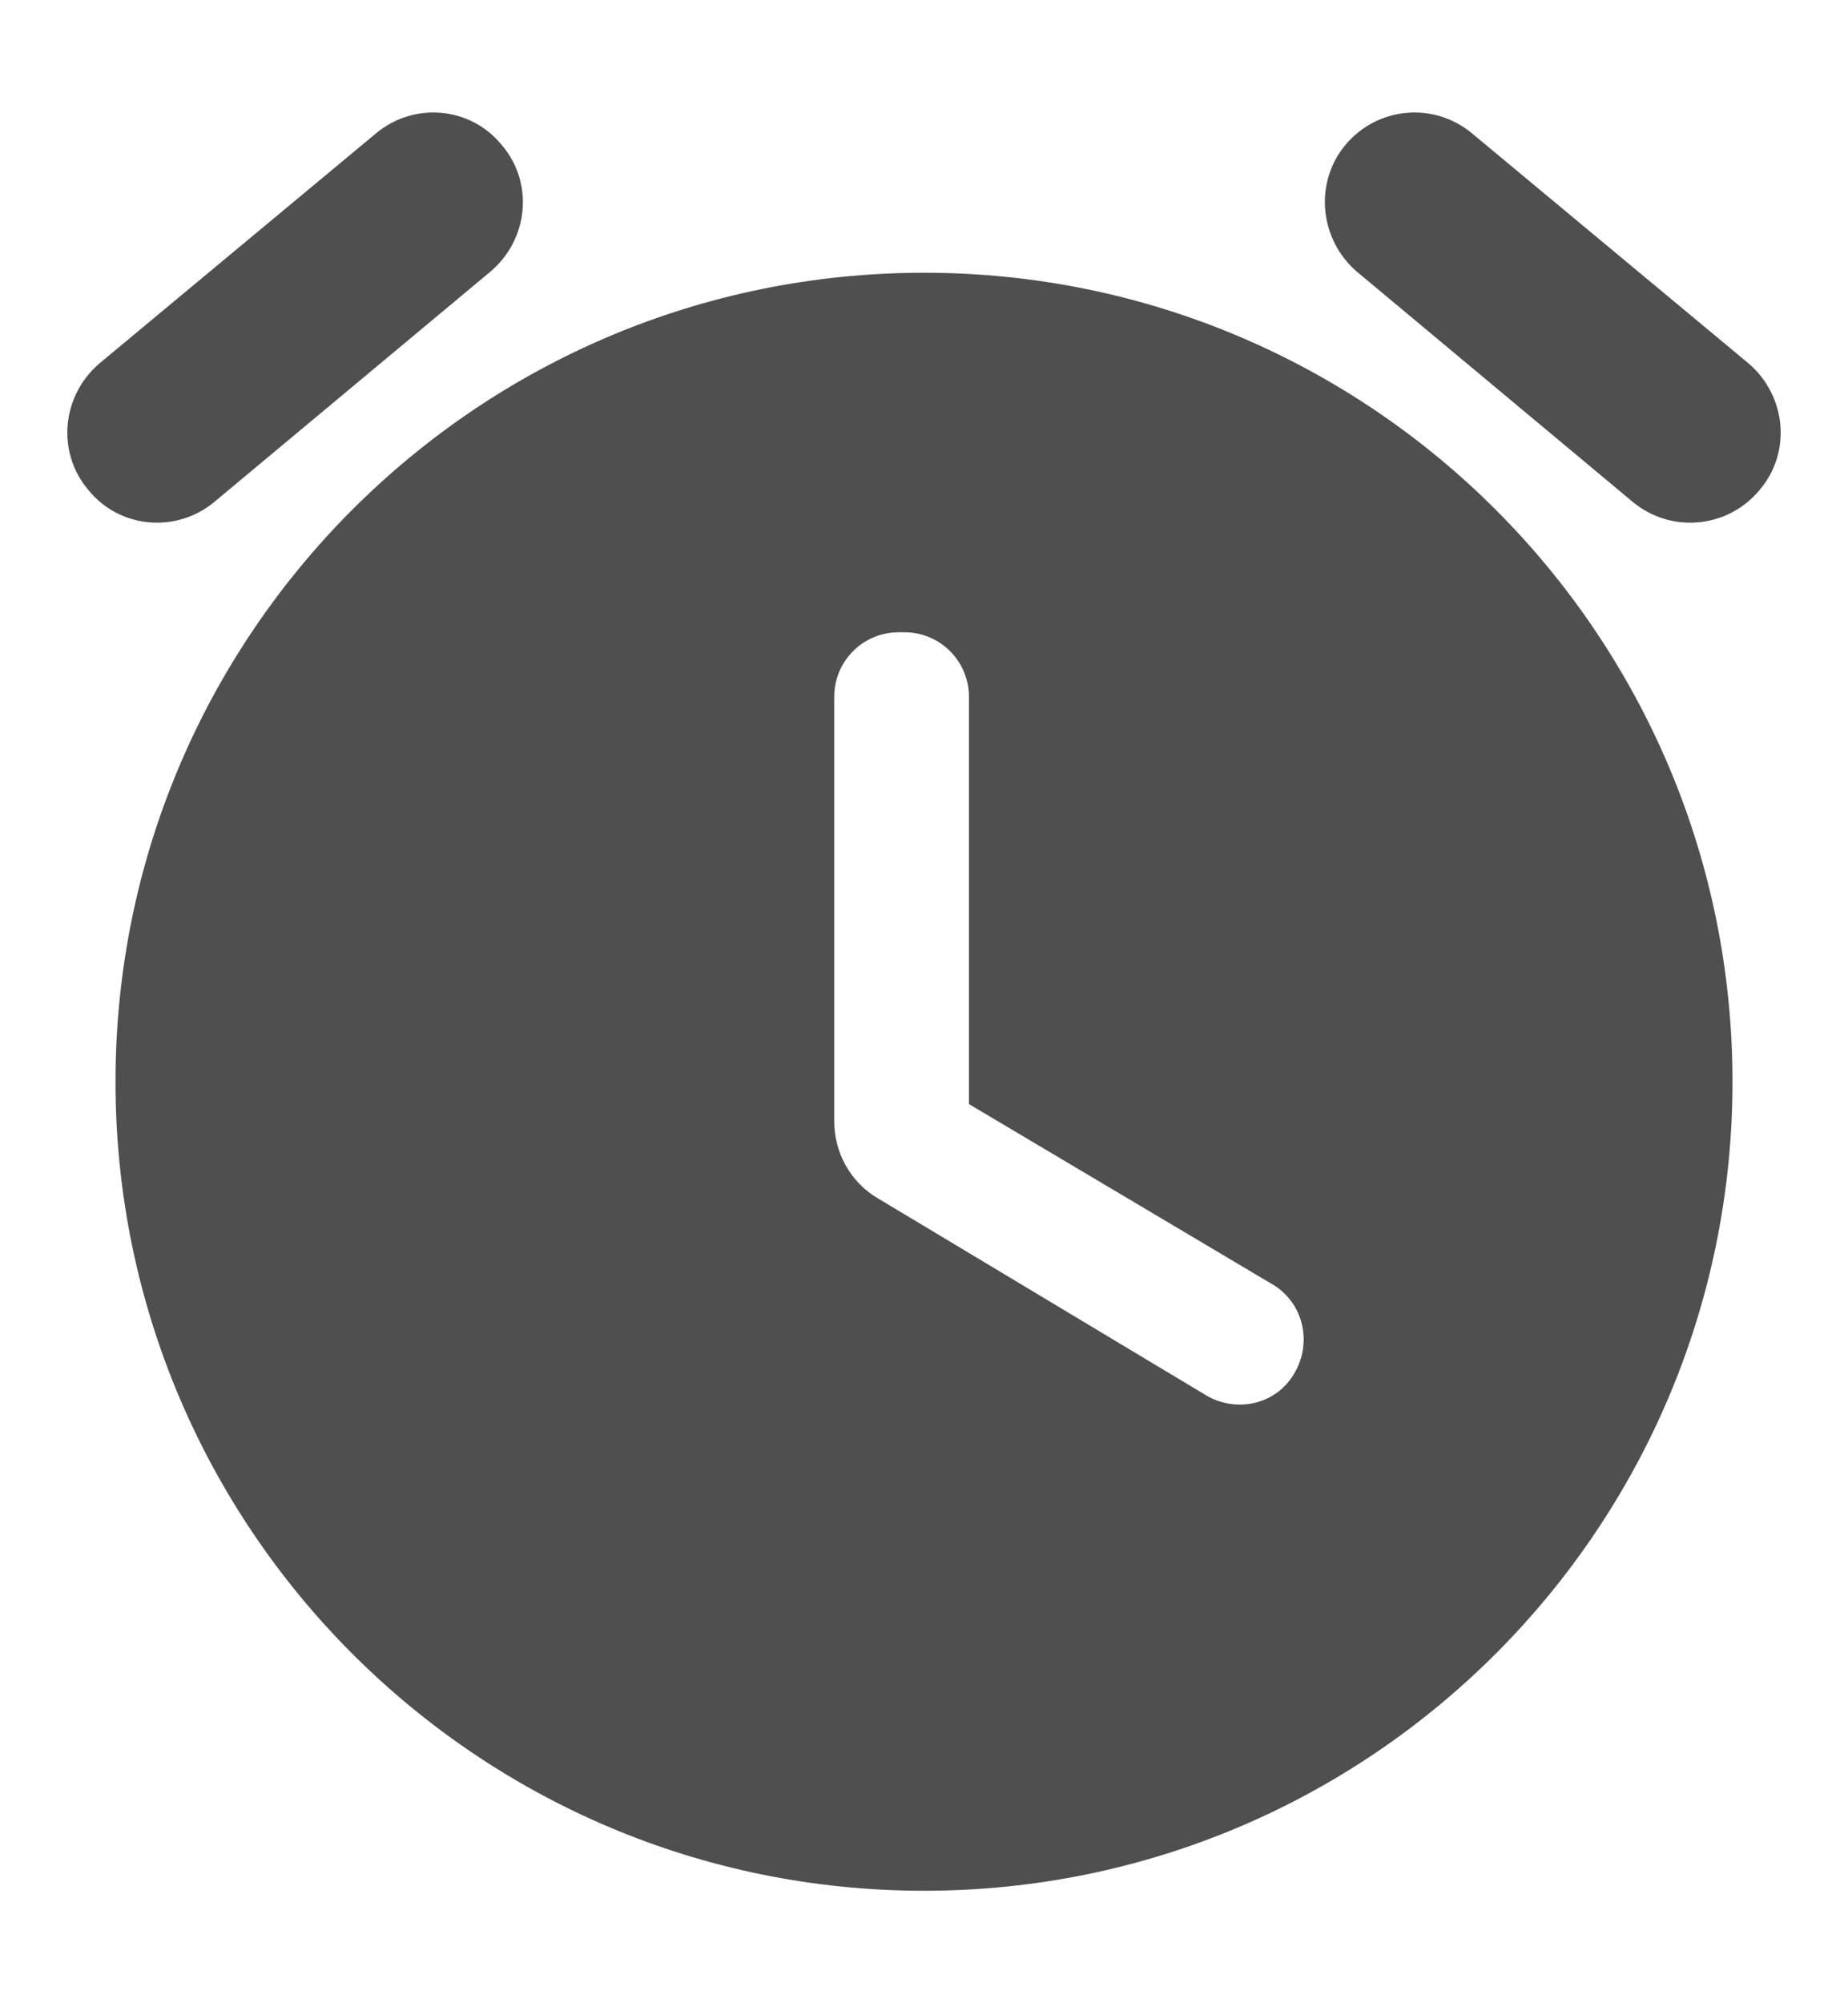<svg width="12" height="13" viewBox="0 0 12 13" fill="none" xmlns="http://www.w3.org/2000/svg">
<path fill-rule="evenodd" clip-rule="evenodd" d="M1.392 3.257L3.183 1.764C3.433 1.554 3.468 1.186 3.258 0.941C3.054 0.69 2.687 0.661 2.442 0.865L0.645 2.359C0.4 2.569 0.365 2.936 0.575 3.181C0.779 3.432 1.147 3.461 1.392 3.257ZM9.558 0.865L11.355 2.359C11.6 2.569 11.635 2.936 11.425 3.181C11.215 3.432 10.848 3.461 10.602 3.257L8.812 1.764C8.567 1.554 8.532 1.186 8.736 0.941C8.946 0.69 9.313 0.661 9.558 0.865ZM6.292 7.165L8.258 8.332C8.462 8.449 8.526 8.711 8.403 8.915C8.287 9.114 8.03 9.172 7.832 9.055L5.703 7.778C5.522 7.673 5.417 7.48 5.417 7.276V4.523C5.417 4.29 5.603 4.103 5.837 4.103H5.872C6.105 4.103 6.292 4.29 6.292 4.523V7.165ZM0.75 7.02C0.75 4.12 3.101 1.77 6 1.77C8.899 1.77 11.25 4.12 11.25 7.02C11.25 9.919 8.899 12.27 6 12.27C3.101 12.27 0.75 9.919 0.75 7.02Z" fill="#4F4F4F"/>
</svg>
